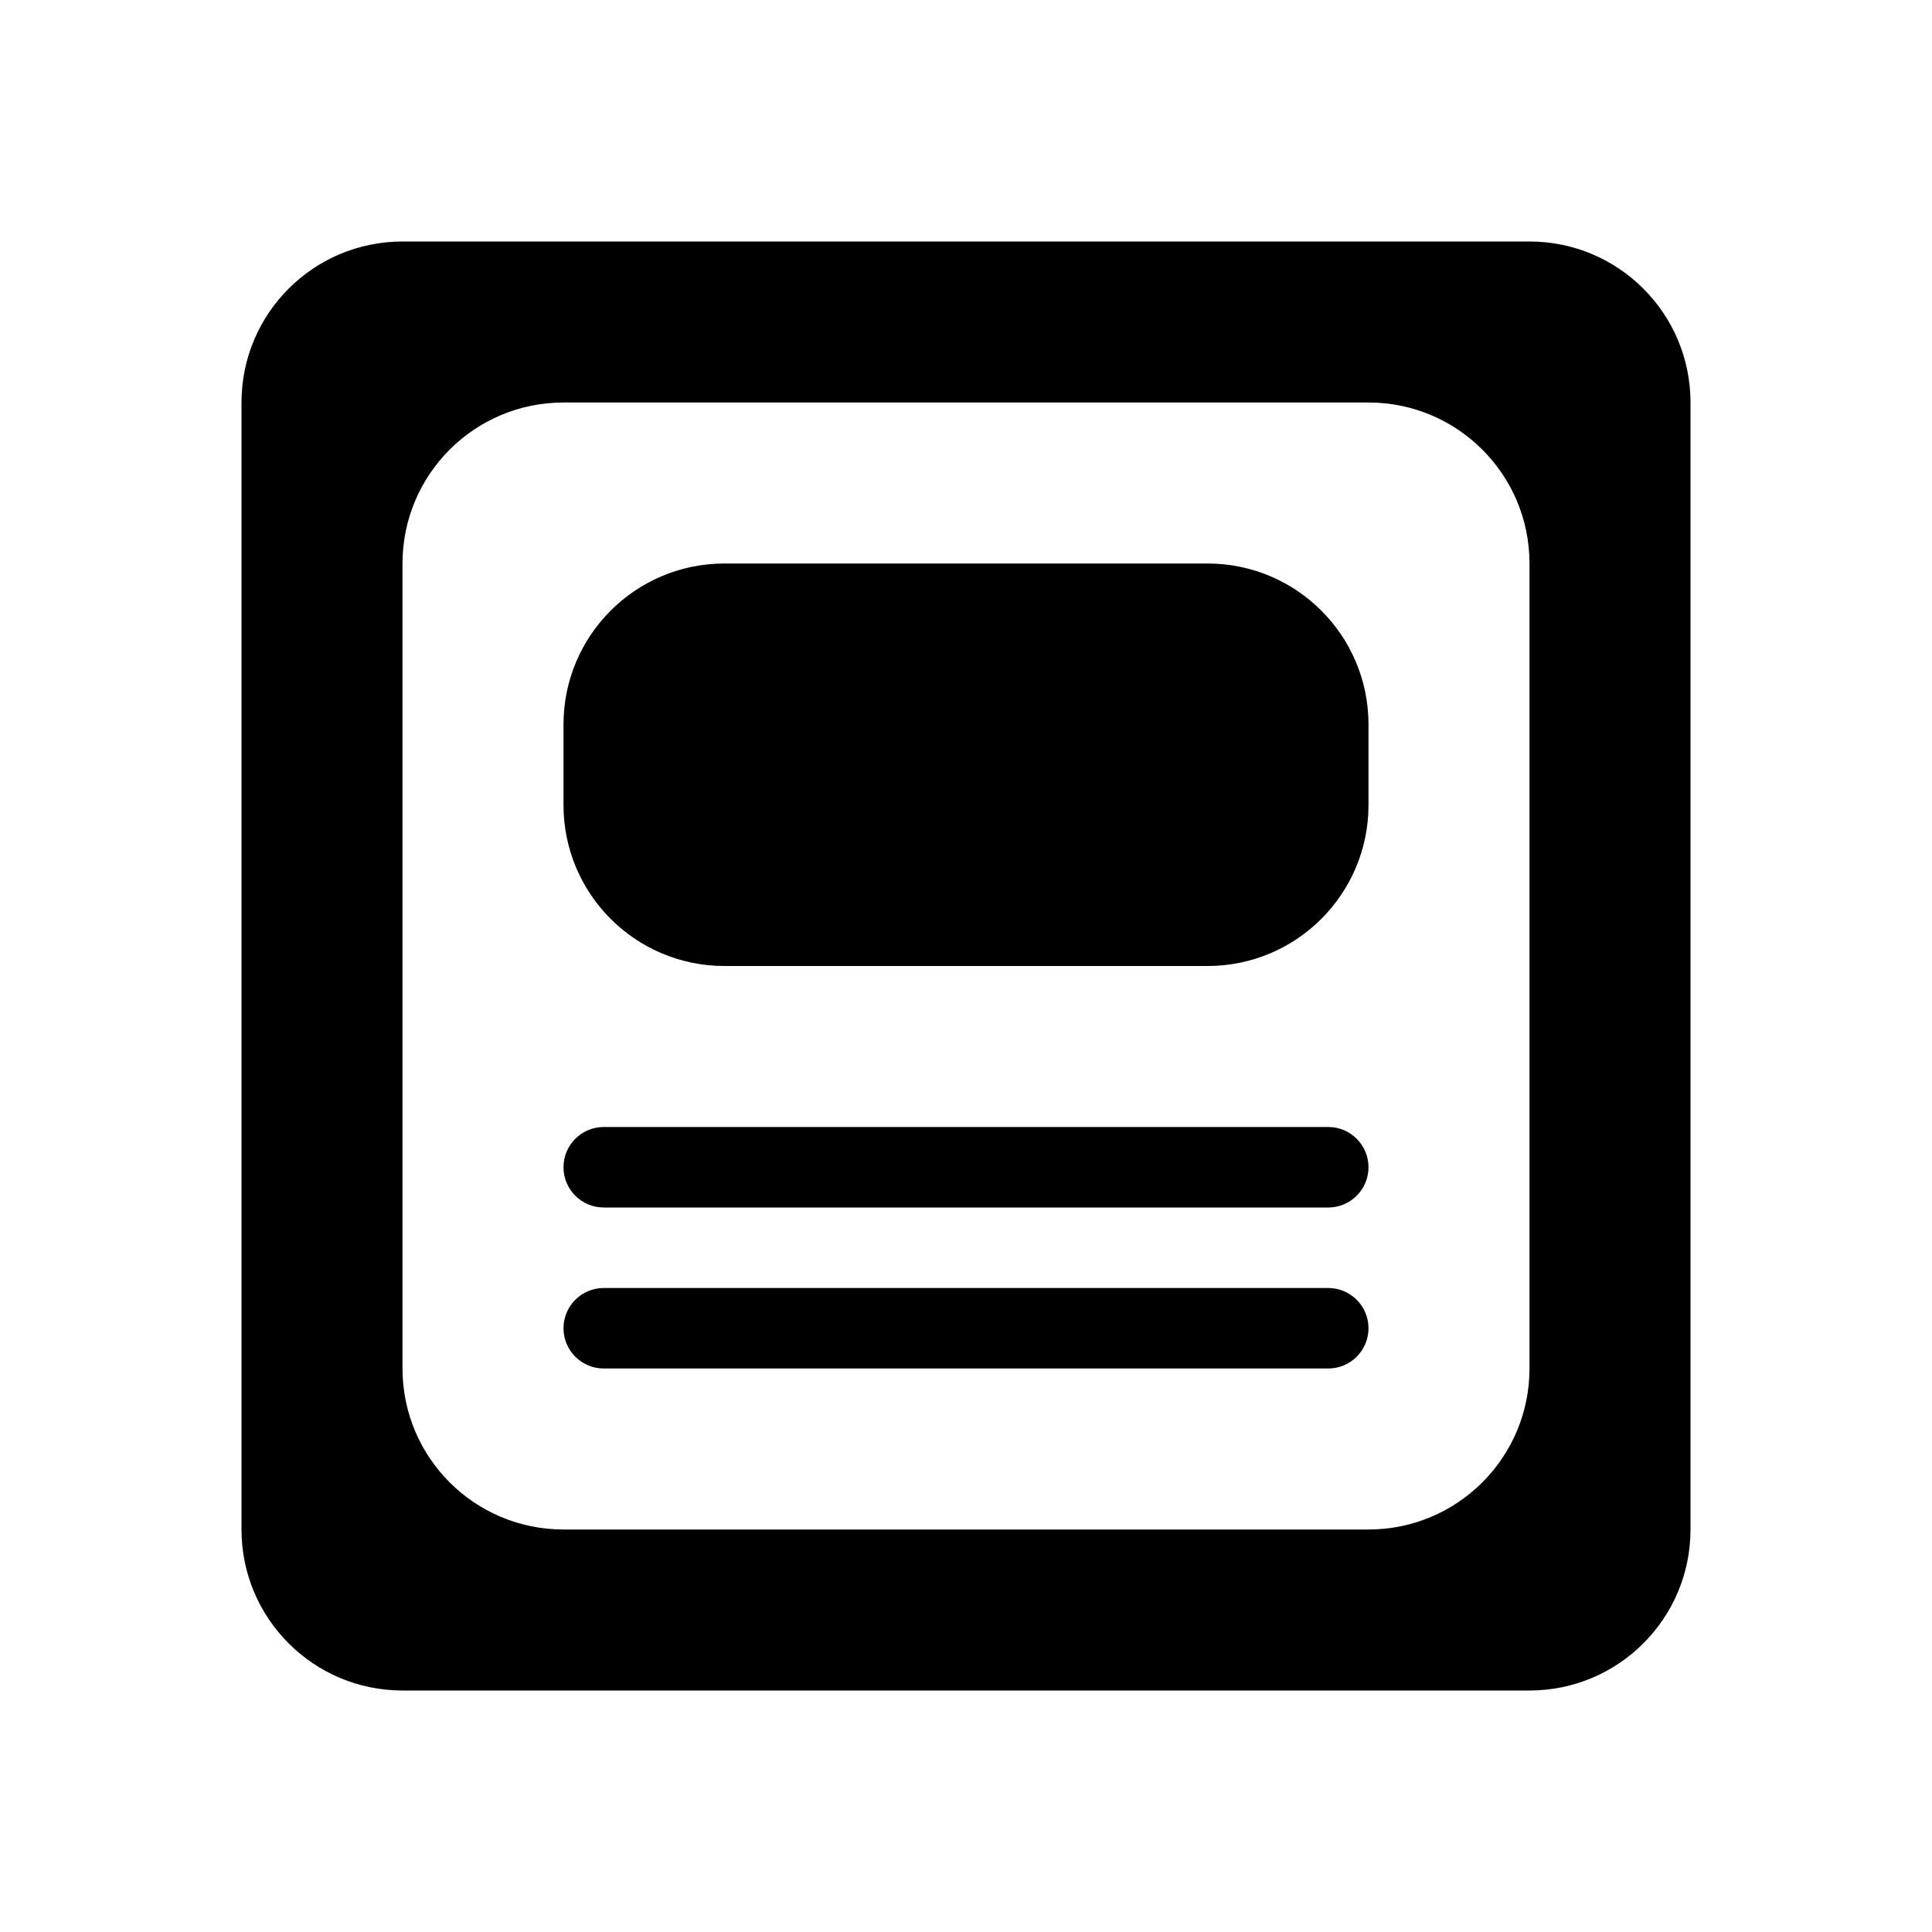 <svg width="24" height="24" viewBox="0 0 24 24" fill="none" xmlns="http://www.w3.org/2000/svg">
<path d="M17 5C18.105 5 19 5.895 19 7V17C19 18.105 18.105 19 17 19H7C5.895 19 5 18.105 5 17V7C5 5.895 5.895 5 7 5H17ZM21 5C21 3.895 20.105 3 19 3H5C3.895 3 3 3.895 3 5V19C3 20.105 3.895 21 5 21H19C20.105 21 21 20.105 21 19V5ZM17 16.5C17 16.776 16.776 17 16.5 17H7.5C7.224 17 7 16.776 7 16.5V16.5C7 16.224 7.224 16 7.5 16H16.5C16.776 16 17 16.224 17 16.5V16.5ZM17 14.5C17 14.776 16.776 15 16.5 15H7.5C7.224 15 7 14.776 7 14.5V14.5C7 14.224 7.224 14 7.5 14H16.5C16.776 14 17 14.224 17 14.5V14.5ZM17 10C17 11.105 16.105 12 15 12H9C7.895 12 7 11.105 7 10V9C7 7.895 7.895 7 9 7H15C16.105 7 17 7.895 17 9V10Z" fill="black"/>
</svg>
